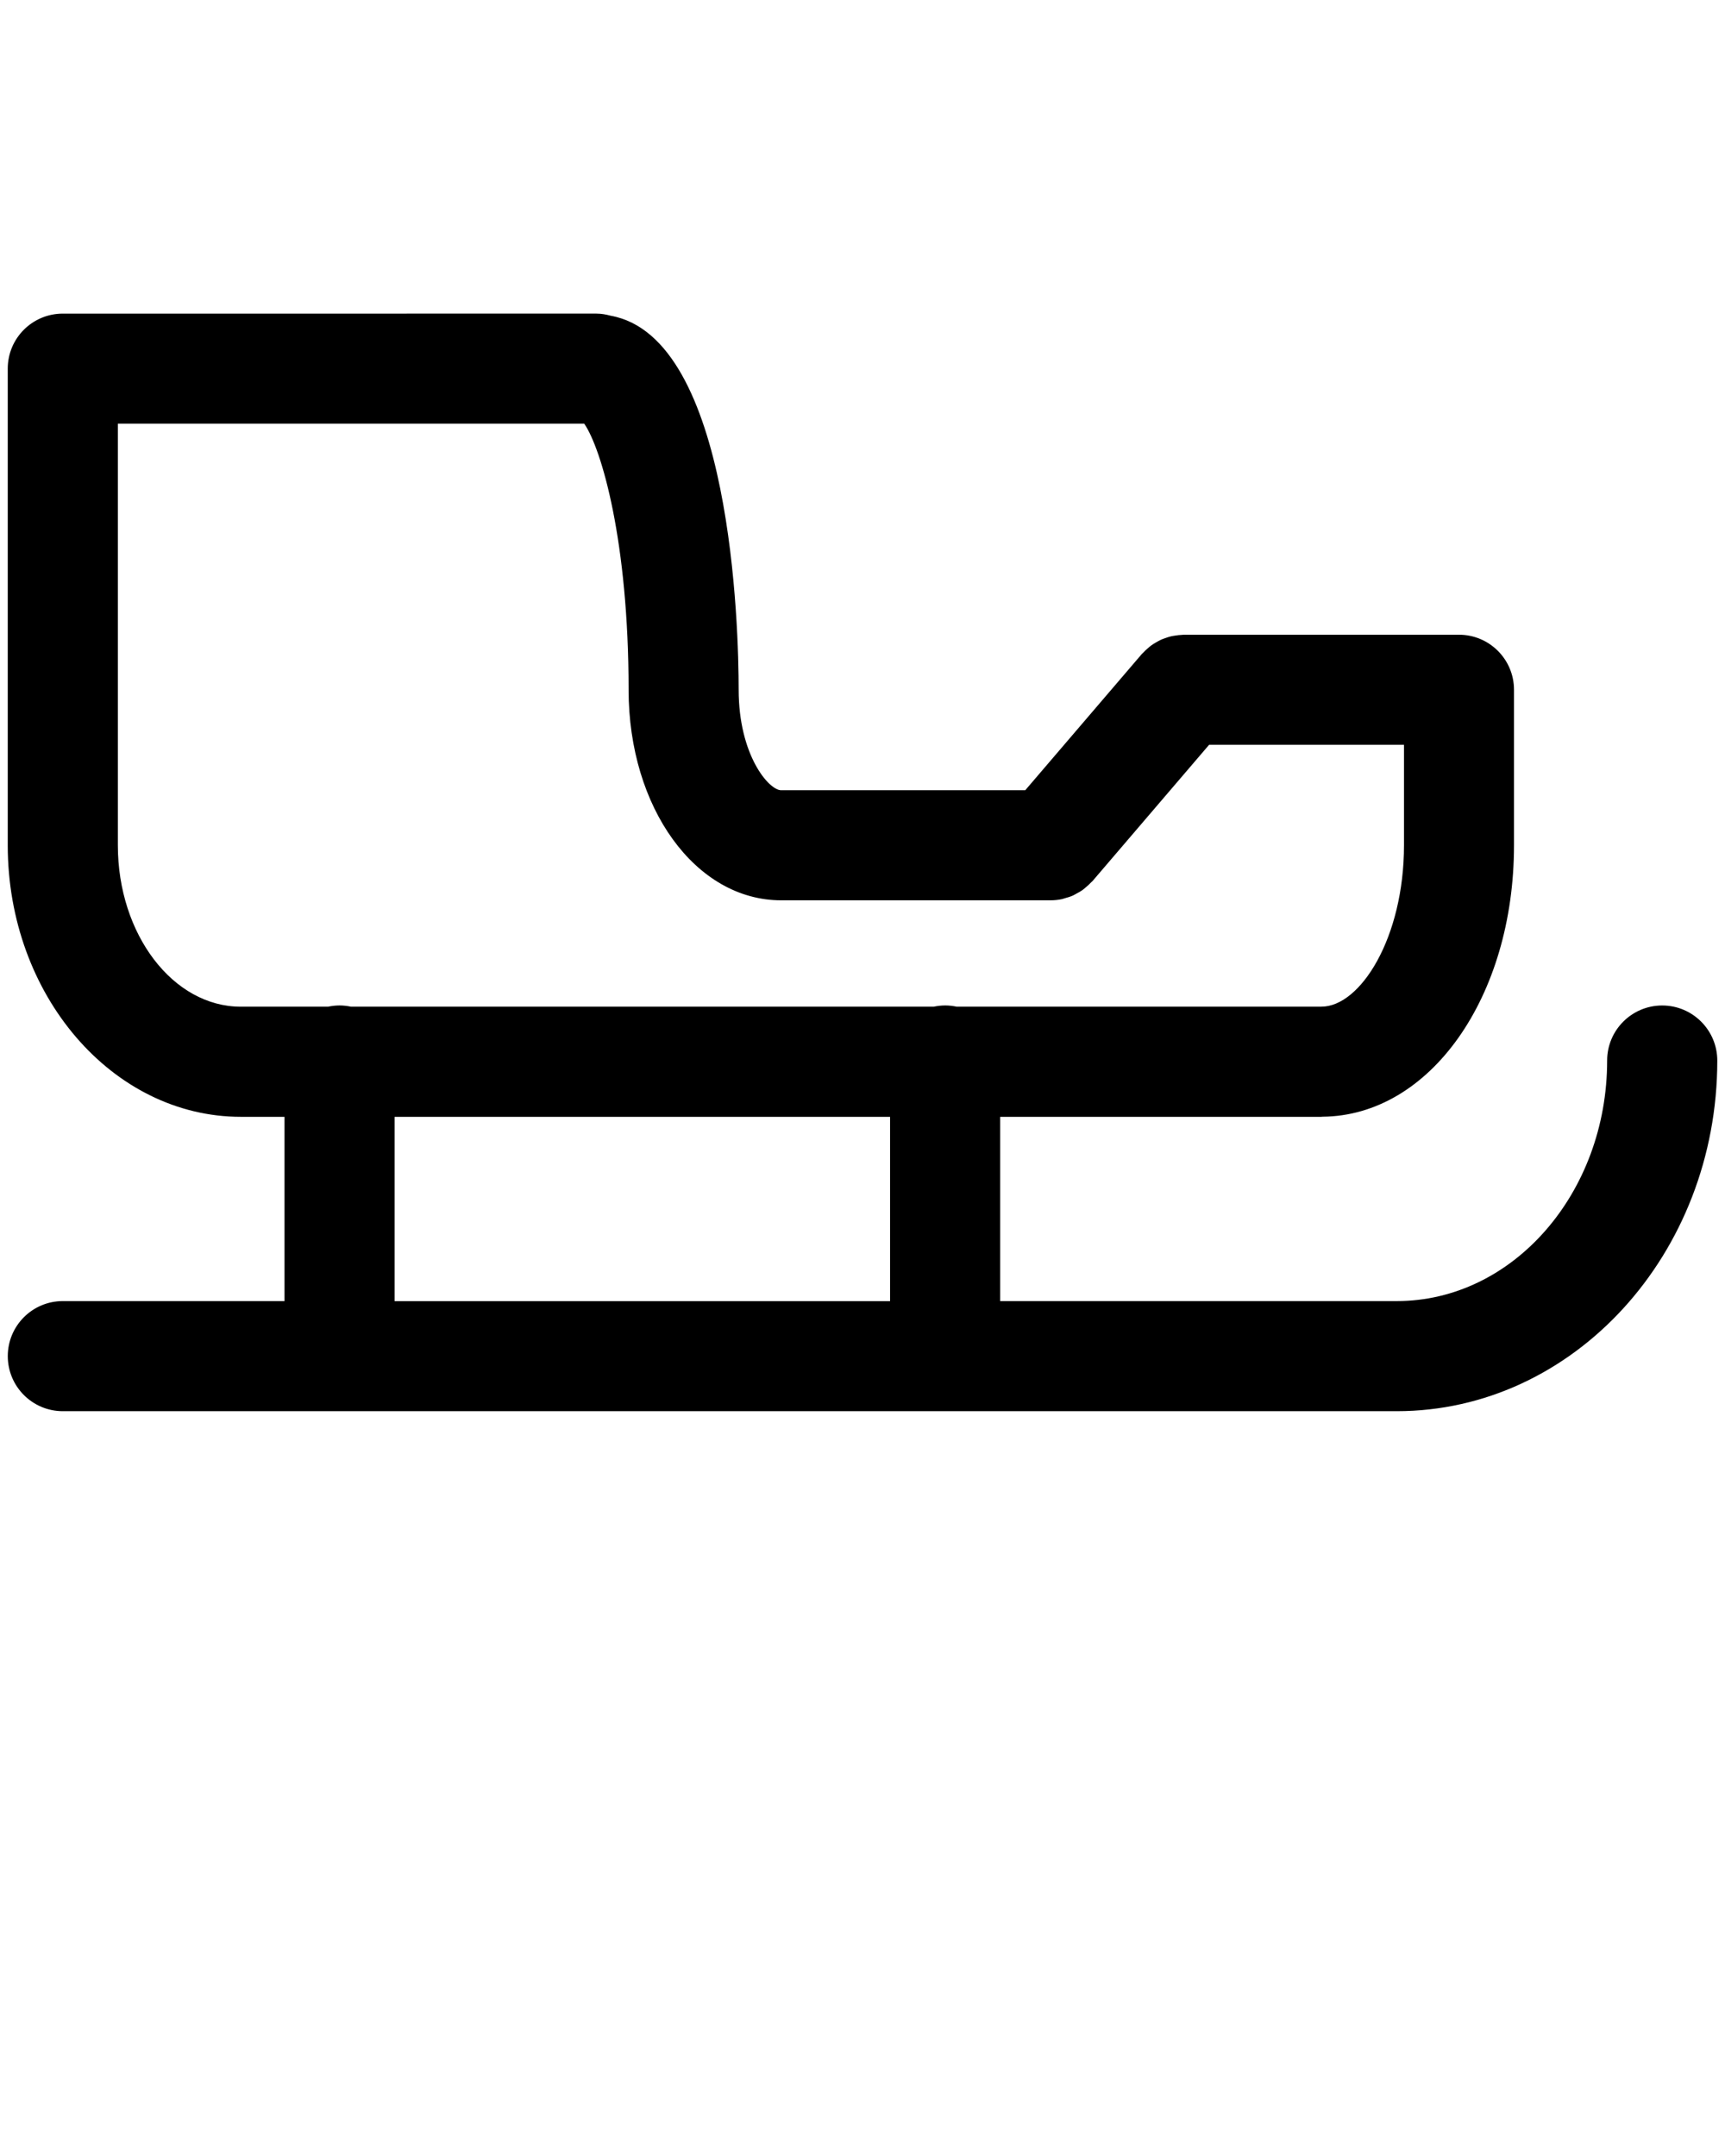 <svg xmlns="http://www.w3.org/2000/svg" xmlns:xlink="http://www.w3.org/1999/xlink" version="1.1" x="0px" y="0px" viewBox="0 0 47 58.75" enable-background="new 0 0 47 47" xml:space="preserve"><path d="M45.289,27.399c-0.828,0-1.5,0.672-1.5,1.5c0,3.614-2.571,6.555-5.732,6.555H27.251v-5.021h8.75  c0.011,0,0.021-0.003,0.03-0.003c2.93-0.022,5.22-3.263,5.22-7.397v-4.237c0-0.829-0.672-1.5-1.5-1.5h-7.5  c-0.019,0-0.035,0.005-0.054,0.005c-0.055,0.002-0.109,0.008-0.164,0.017c-0.044,0.006-0.088,0.013-0.132,0.023  c-0.049,0.012-0.097,0.028-0.145,0.045c-0.045,0.015-0.089,0.03-0.131,0.05c-0.044,0.021-0.086,0.045-0.129,0.07  c-0.042,0.025-0.084,0.049-0.123,0.078c-0.037,0.027-0.072,0.057-0.107,0.088c-0.04,0.035-0.079,0.071-0.115,0.111  c-0.013,0.014-0.027,0.024-0.04,0.038l-3.176,3.712h-6.653c-0.335,0-1.156-0.959-1.156-2.737c0-1.647-0.183-9.598-3.485-10.192  c-0.125-0.034-0.254-0.058-0.39-0.058H1.711c-0.829,0-1.5,0.671-1.5,1.5v12.988c0,4.08,2.85,7.399,6.353,7.399h1.188v5.021h-6.04  c-0.829,0-1.5,0.672-1.5,1.5s0.671,1.5,1.5,1.5h36.346c4.815,0,8.732-4.286,8.732-9.555C46.789,28.071,46.117,27.399,45.289,27.399z   M3.211,23.034V11.546h12.708c0.472,0.685,1.208,3.211,1.208,7.25c0,3.217,1.826,5.737,4.156,5.737h7.344  c0.106,0,0.21-0.012,0.31-0.033c0.022-0.004,0.043-0.014,0.065-0.02c0.077-0.021,0.153-0.043,0.225-0.074  c0.034-0.015,0.065-0.035,0.098-0.053c0.058-0.03,0.115-0.062,0.169-0.099c0.032-0.023,0.063-0.052,0.094-0.078  c0.05-0.042,0.098-0.084,0.141-0.132c0.013-0.013,0.027-0.022,0.039-0.036l3.176-3.713h5.31v2.737c0,2.518-1.188,4.399-2.25,4.399  c-0.003,0-0.007,0.001-0.01,0.001h-9.926c-0.102-0.021-0.206-0.034-0.314-0.034s-0.213,0.013-0.314,0.034H9.565  c-0.102-0.021-0.207-0.034-0.314-0.034s-0.213,0.013-0.314,0.034H6.563C4.715,27.434,3.211,25.46,3.211,23.034z M10.751,30.434h13.5  v5.021h-13.5V30.434z"/></svg>